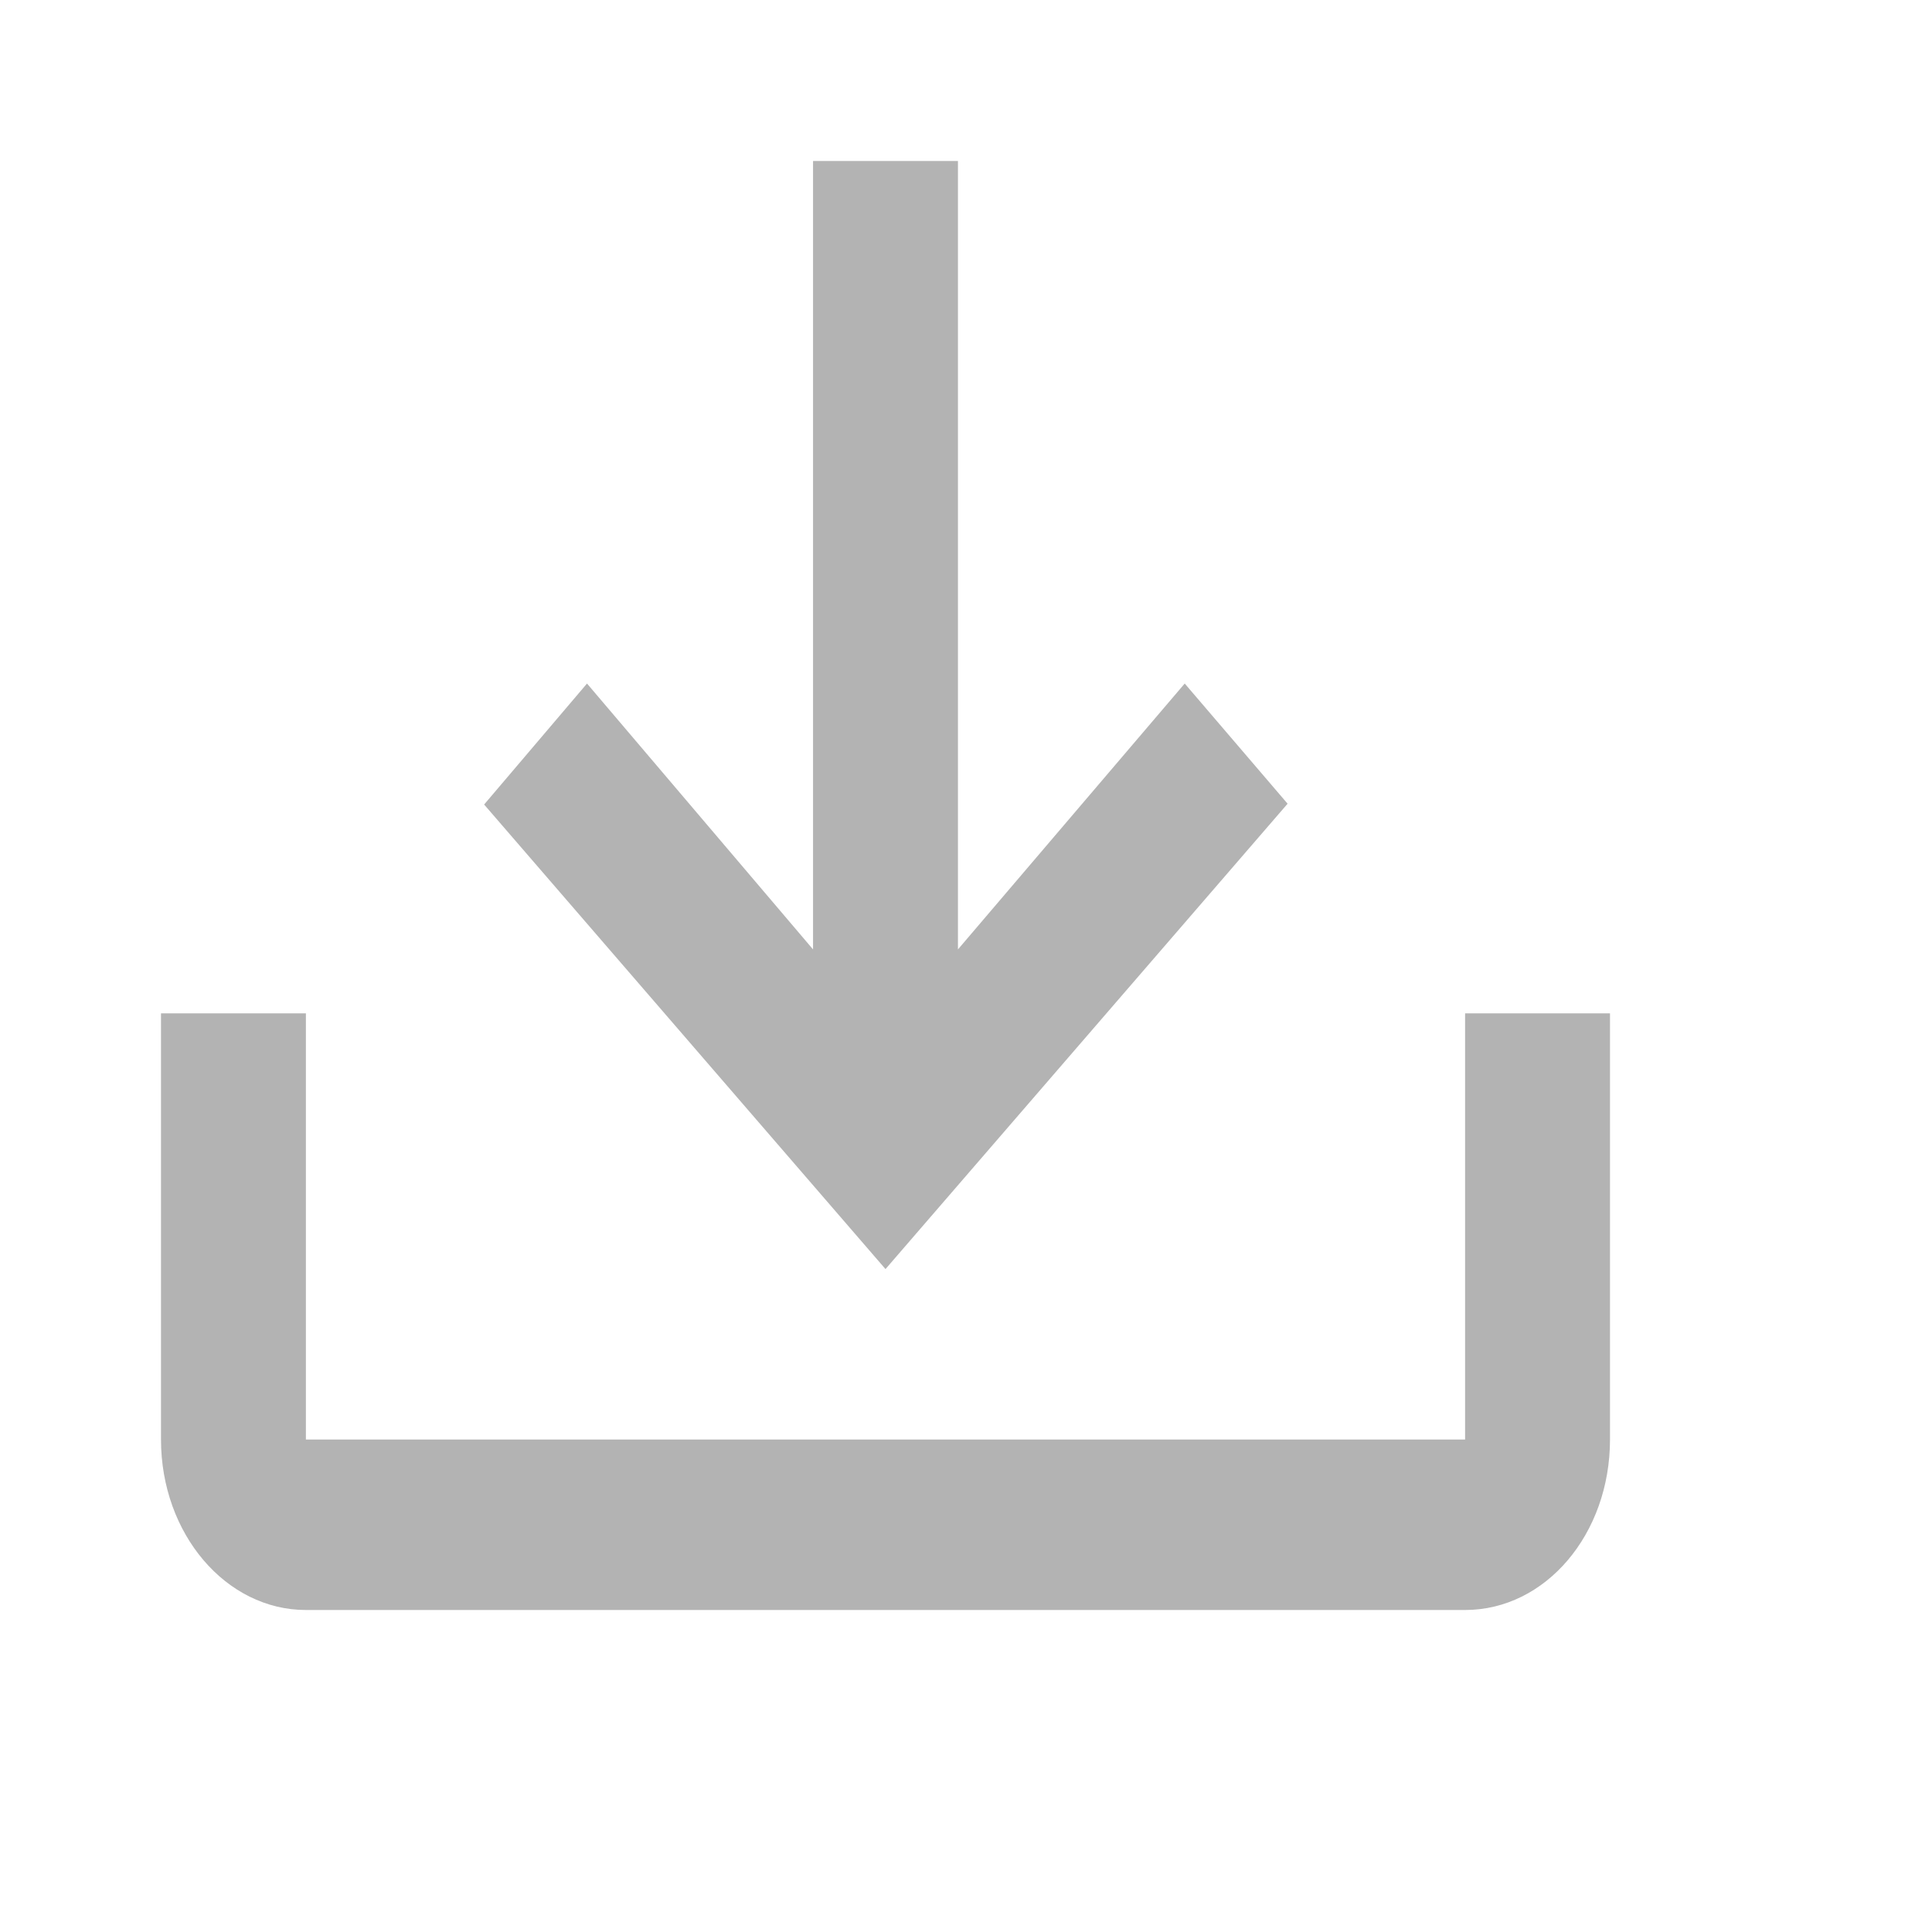 <svg width="24" height="24" viewBox="0 0 24 24" fill="none" xmlns="http://www.w3.org/2000/svg">
<path d="M2 12.588H3.8V17.882H18.2V12.588H20V17.882C20 19.058 19.199 20 18.2 20H3.8C2.81 20 2 19.058 2 17.882V12.588ZM11 15.765L15.995 9.984L14.717 8.491L11.9 11.794V2H10.1V11.794L7.292 8.491L6.014 9.994L11 15.765Z" fill="#B3B3B3"/>
</svg>
